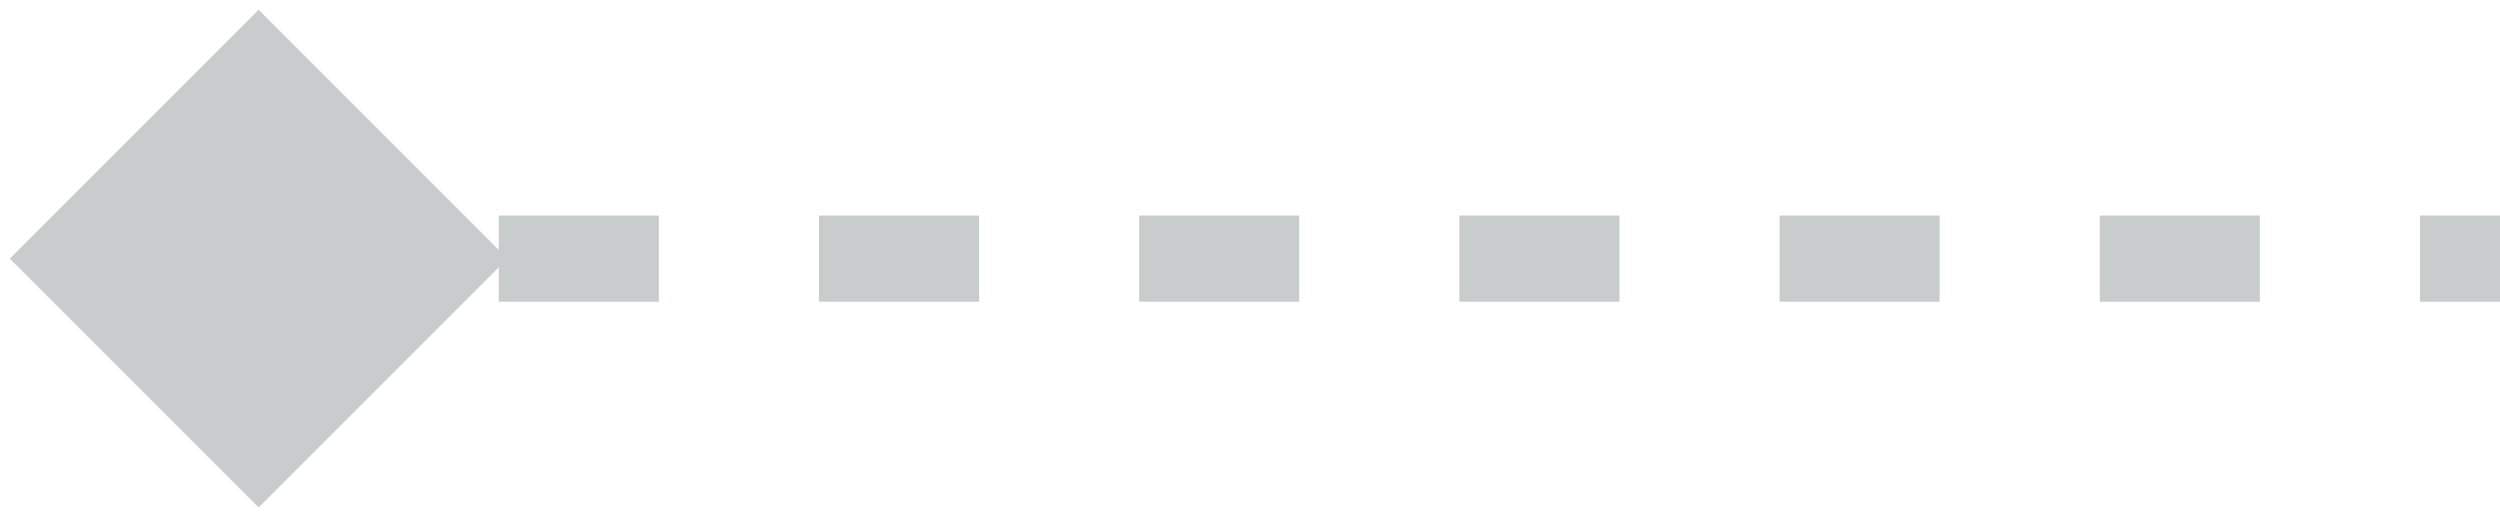 <svg width="87" height="18" viewBox="0 0 87 18" fill="none" xmlns="http://www.w3.org/2000/svg">
<path d="M0.34 9L9 17.66L17.66 9L9 0.34L0.34 9ZM9 10.5H11.786V7.5H9V10.5ZM17.357 10.5H22.929V7.5H17.357V10.5ZM28.5 10.5H34.071V7.5H28.5V10.5ZM39.643 10.5H45.214V7.5H39.643V10.5ZM50.786 10.5H56.357V7.5H50.786V10.5ZM61.929 10.5H67.5V7.5H61.929V10.5ZM73.071 10.5H78.643V7.5H73.071V10.5ZM84.214 10.5H87V7.5H84.214V10.5Z" fill="#C9CCCD"/>
</svg>
